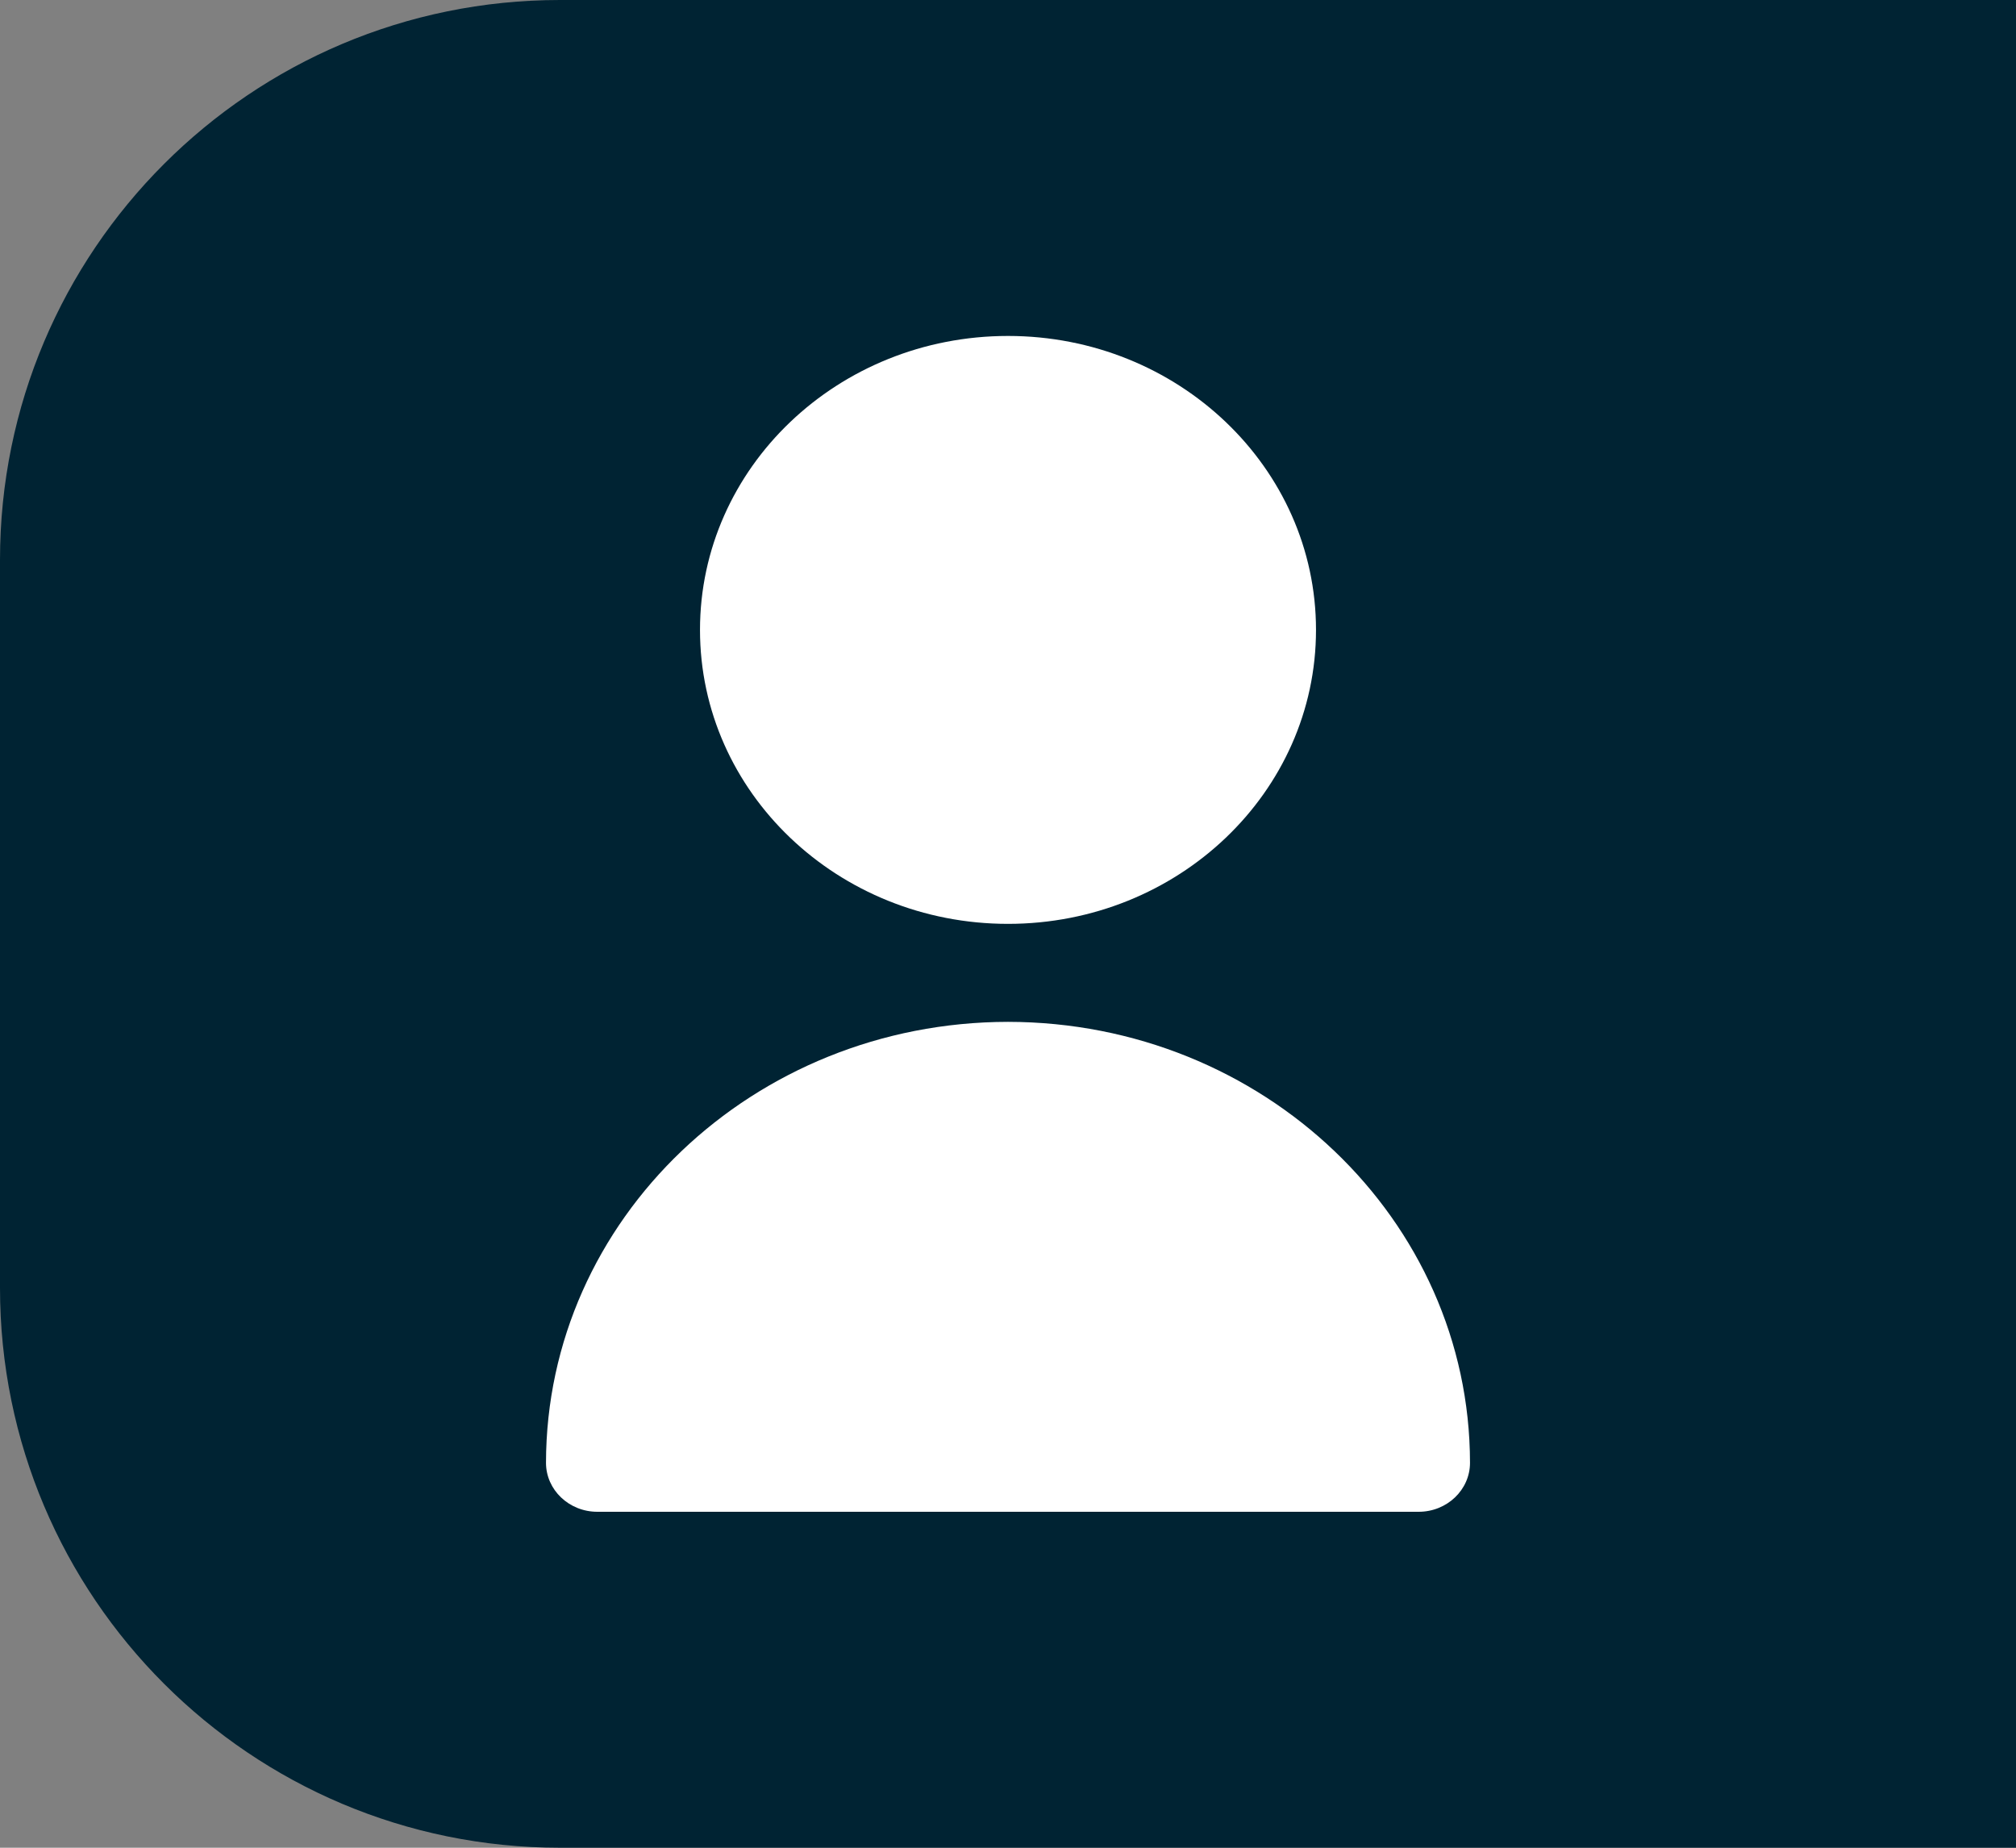 <svg width="36" height="33" viewBox="0 0 36 33" fill="none" xmlns="http://www.w3.org/2000/svg">
<rect x="0" y="0" width="36" height="33" fill="#808080" stroke="none"/>
<path d="M0 10C0 4.477 4.477 0 10 0H36V33H10C4.477 33 0 28.523 0 23V10Z" fill="#002333"/>
<path d="M18 16.5C21.038 16.5 23.5 14.149 23.5 11.25C23.5 8.351 21.038 6 18 6C14.962 6 12.5 8.351 12.5 11.25C12.5 14.149 14.962 16.5 18 16.5Z" fill="white"/>
<path d="M18 18.25C13.446 18.255 9.755 21.778 9.75 26.125C9.75 26.608 10.16 27 10.667 27H25.333C25.84 27 26.25 26.608 26.25 26.125C26.245 21.778 22.554 18.255 18 18.25Z" fill="white"/>
</svg>
